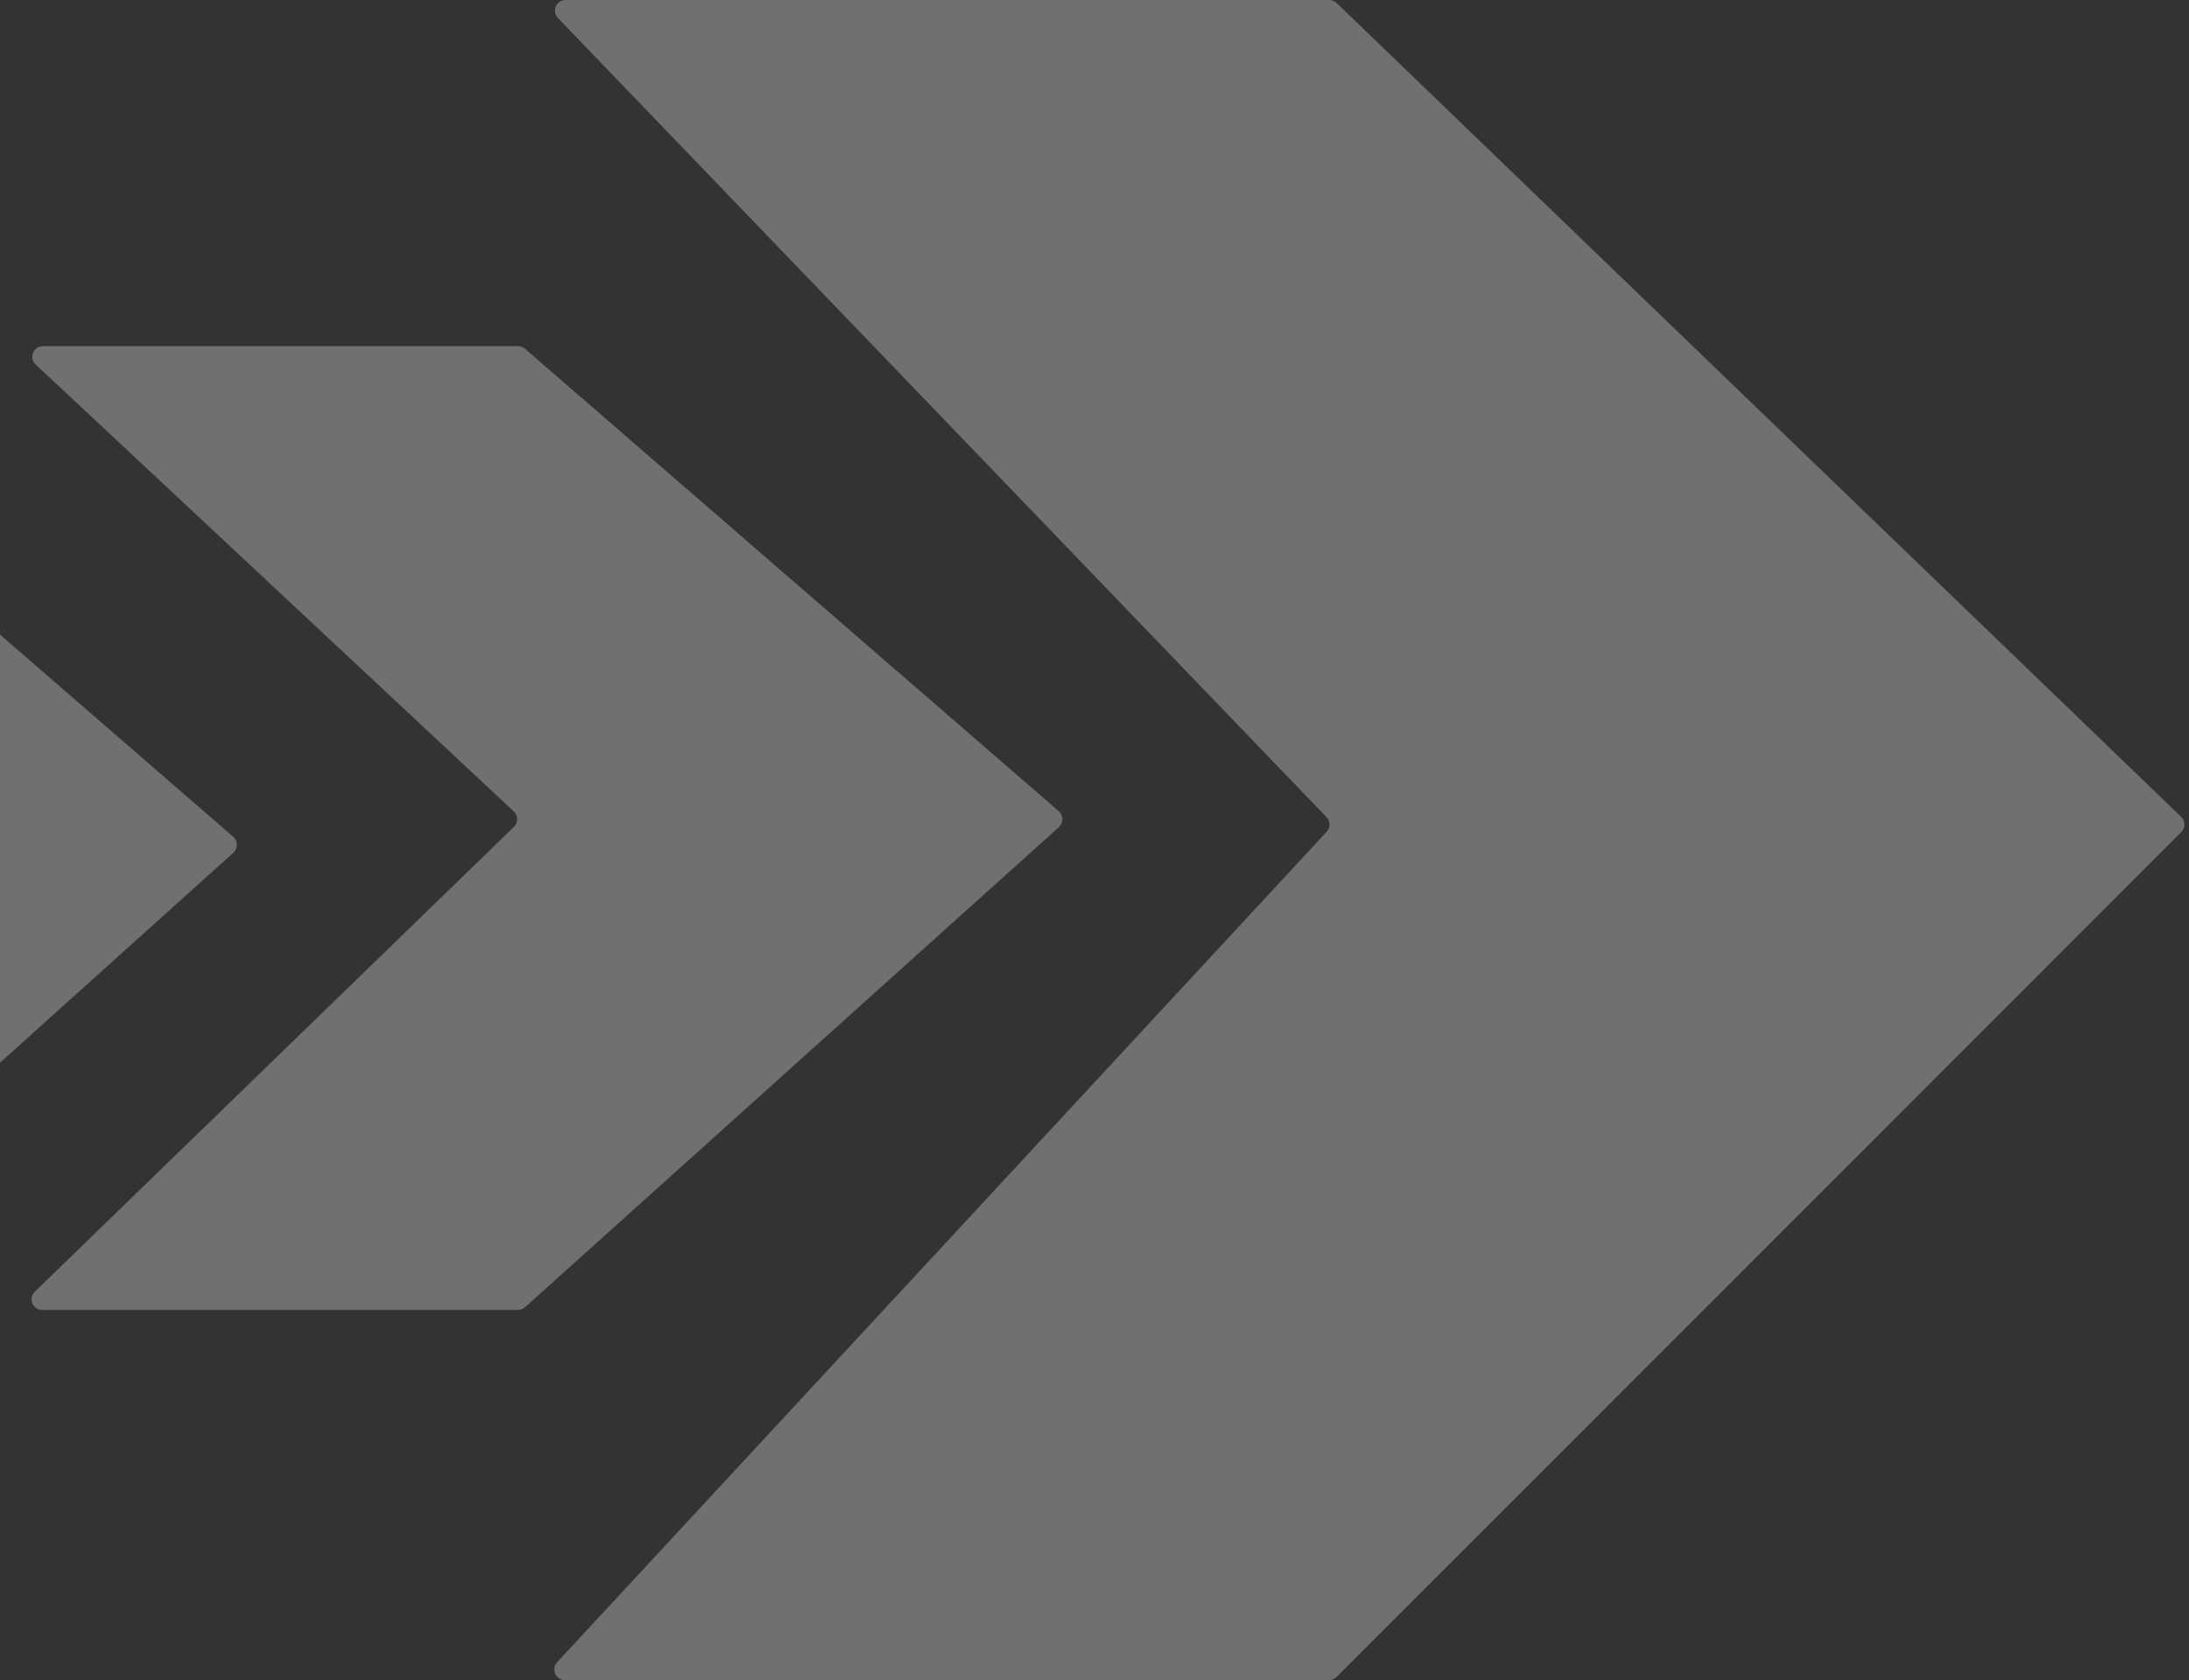 <svg width="822" height="631" viewBox="0 0 822 631" fill="none" xmlns="http://www.w3.org/2000/svg">
<rect x="0" y="0" width="822" height="631" fill="#333333" stroke="none"/>
<path d="M194.509 130H16.136C12.507 130 10.753 134.444 13.404 136.922L192.933 304.759C194.603 306.32 194.628 308.96 192.987 310.552L13.08 485.129C10.502 487.631 12.273 492 15.866 492H194.467C195.455 492 196.407 491.635 197.142 490.974L397.631 310.657C399.42 309.048 399.394 306.236 397.576 304.66L197.129 130.977C196.401 130.347 195.471 130 194.509 130Z" fill="white" fill-opacity="0.3"/>
<path d="M-48.023 198H-163.868C-167.497 198 -169.251 202.443 -166.601 204.921L-49.596 314.369C-47.928 315.93 -47.903 318.568 -49.542 320.16L-166.925 434.13C-169.502 436.632 -167.73 441 -164.138 441H-48.066C-47.078 441 -46.124 440.634 -45.39 439.973L87.634 320.265C89.422 318.656 89.396 315.845 87.578 314.27L-45.403 198.978C-46.13 198.347 -47.061 198 -48.023 198Z" fill="white" fill-opacity="0.3"/>
<path d="M499.135 0L212.396 0C208.87 0 207.069 4.231 209.513 6.773L498.132 306.9C499.601 308.428 499.623 310.836 498.183 312.391L209.225 624.281C206.852 626.842 208.668 631 212.159 631H499.091C500.152 631 501.17 630.578 501.92 629.828L819.12 312.502C820.702 310.92 820.678 308.347 819.067 306.794L501.911 1.12C501.165 0.401 500.17 0 499.135 0Z" fill="white" fill-opacity="0.3"/>
</svg>
